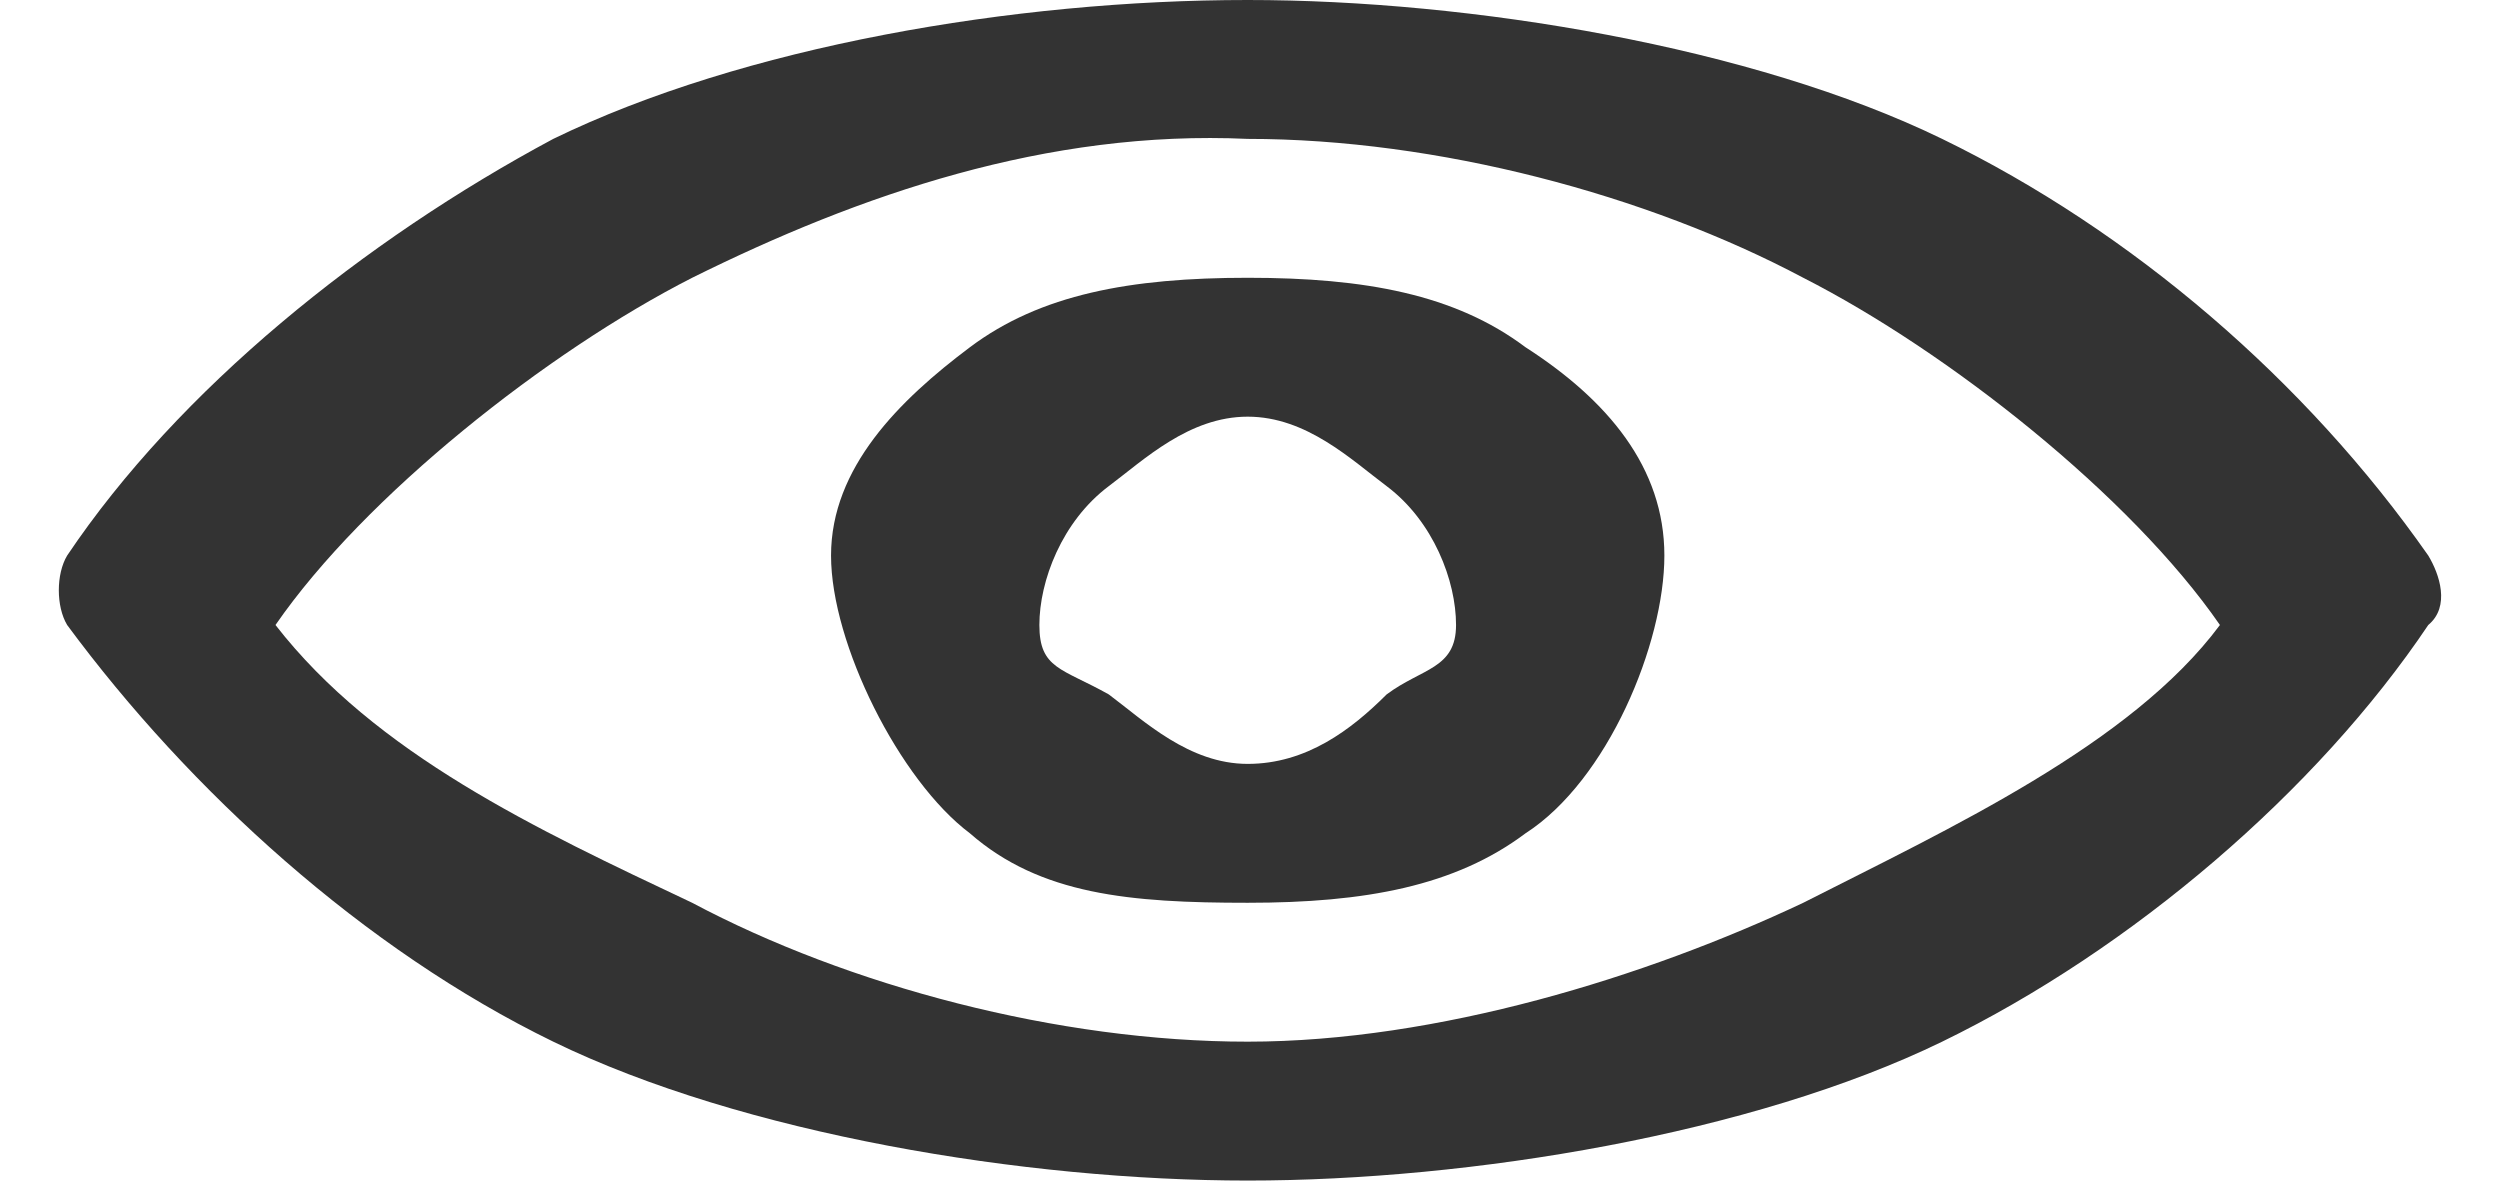 <svg width="36" height="17" viewBox="0 0 36 17" fill="none" xmlns="http://www.w3.org/2000/svg">
<path d="M17.967 4C19.657 4 20.953 4.239 21.967 5C23.15 5.761 23.967 6.732 23.967 8C23.967 9.268 23.15 11.239 21.967 12C20.953 12.761 19.657 13 17.967 13C16.277 13 14.981 12.887 13.967 12C12.953 11.239 11.967 9.268 11.967 8C11.967 6.732 12.953 5.761 13.967 5C14.981 4.239 16.277 4 17.967 4ZM19.967 7C19.46 6.62 18.812 6 17.967 6C17.122 6 16.474 6.62 15.967 7C15.291 7.507 14.967 8.366 14.967 9C14.967 9.634 15.291 9.62 15.967 10C16.474 10.38 17.122 11 17.967 11C18.812 11 19.46 10.507 19.967 10C20.474 9.62 20.967 9.634 20.967 9C20.967 8.366 20.643 7.507 19.967 7Z" fill="#333333"/>
<path d="M0.967 9C0.807 8.734 0.807 8.266 0.967 8C2.572 5.609 5.239 3.461 7.967 2C10.696 0.672 14.597 0 17.967 0C21.177 0 25.238 0.672 27.967 2C30.696 3.328 33.202 5.477 34.967 8C34.967 8 34.807 8 34.967 8C35.128 8.266 35.288 8.734 34.967 9C33.362 11.391 30.696 13.672 27.967 15C25.238 16.328 21.177 17 17.967 17C14.757 17 10.696 16.328 7.967 15C5.239 13.672 2.733 11.391 0.967 9C0.967 8.867 0.967 9 0.967 9ZM9.967 4C7.881 5.062 5.251 7.141 3.967 9C5.412 10.859 7.72 11.938 9.967 13C12.214 14.195 15.239 15 17.967 15C20.696 15 23.72 14.062 25.967 13C28.054 11.938 30.683 10.727 31.967 9C30.683 7.141 28.054 5.062 25.967 4C23.72 2.805 20.696 2 17.967 2C15.078 1.867 12.375 2.805 9.967 4Z" fill="#333333"/>
</svg>
